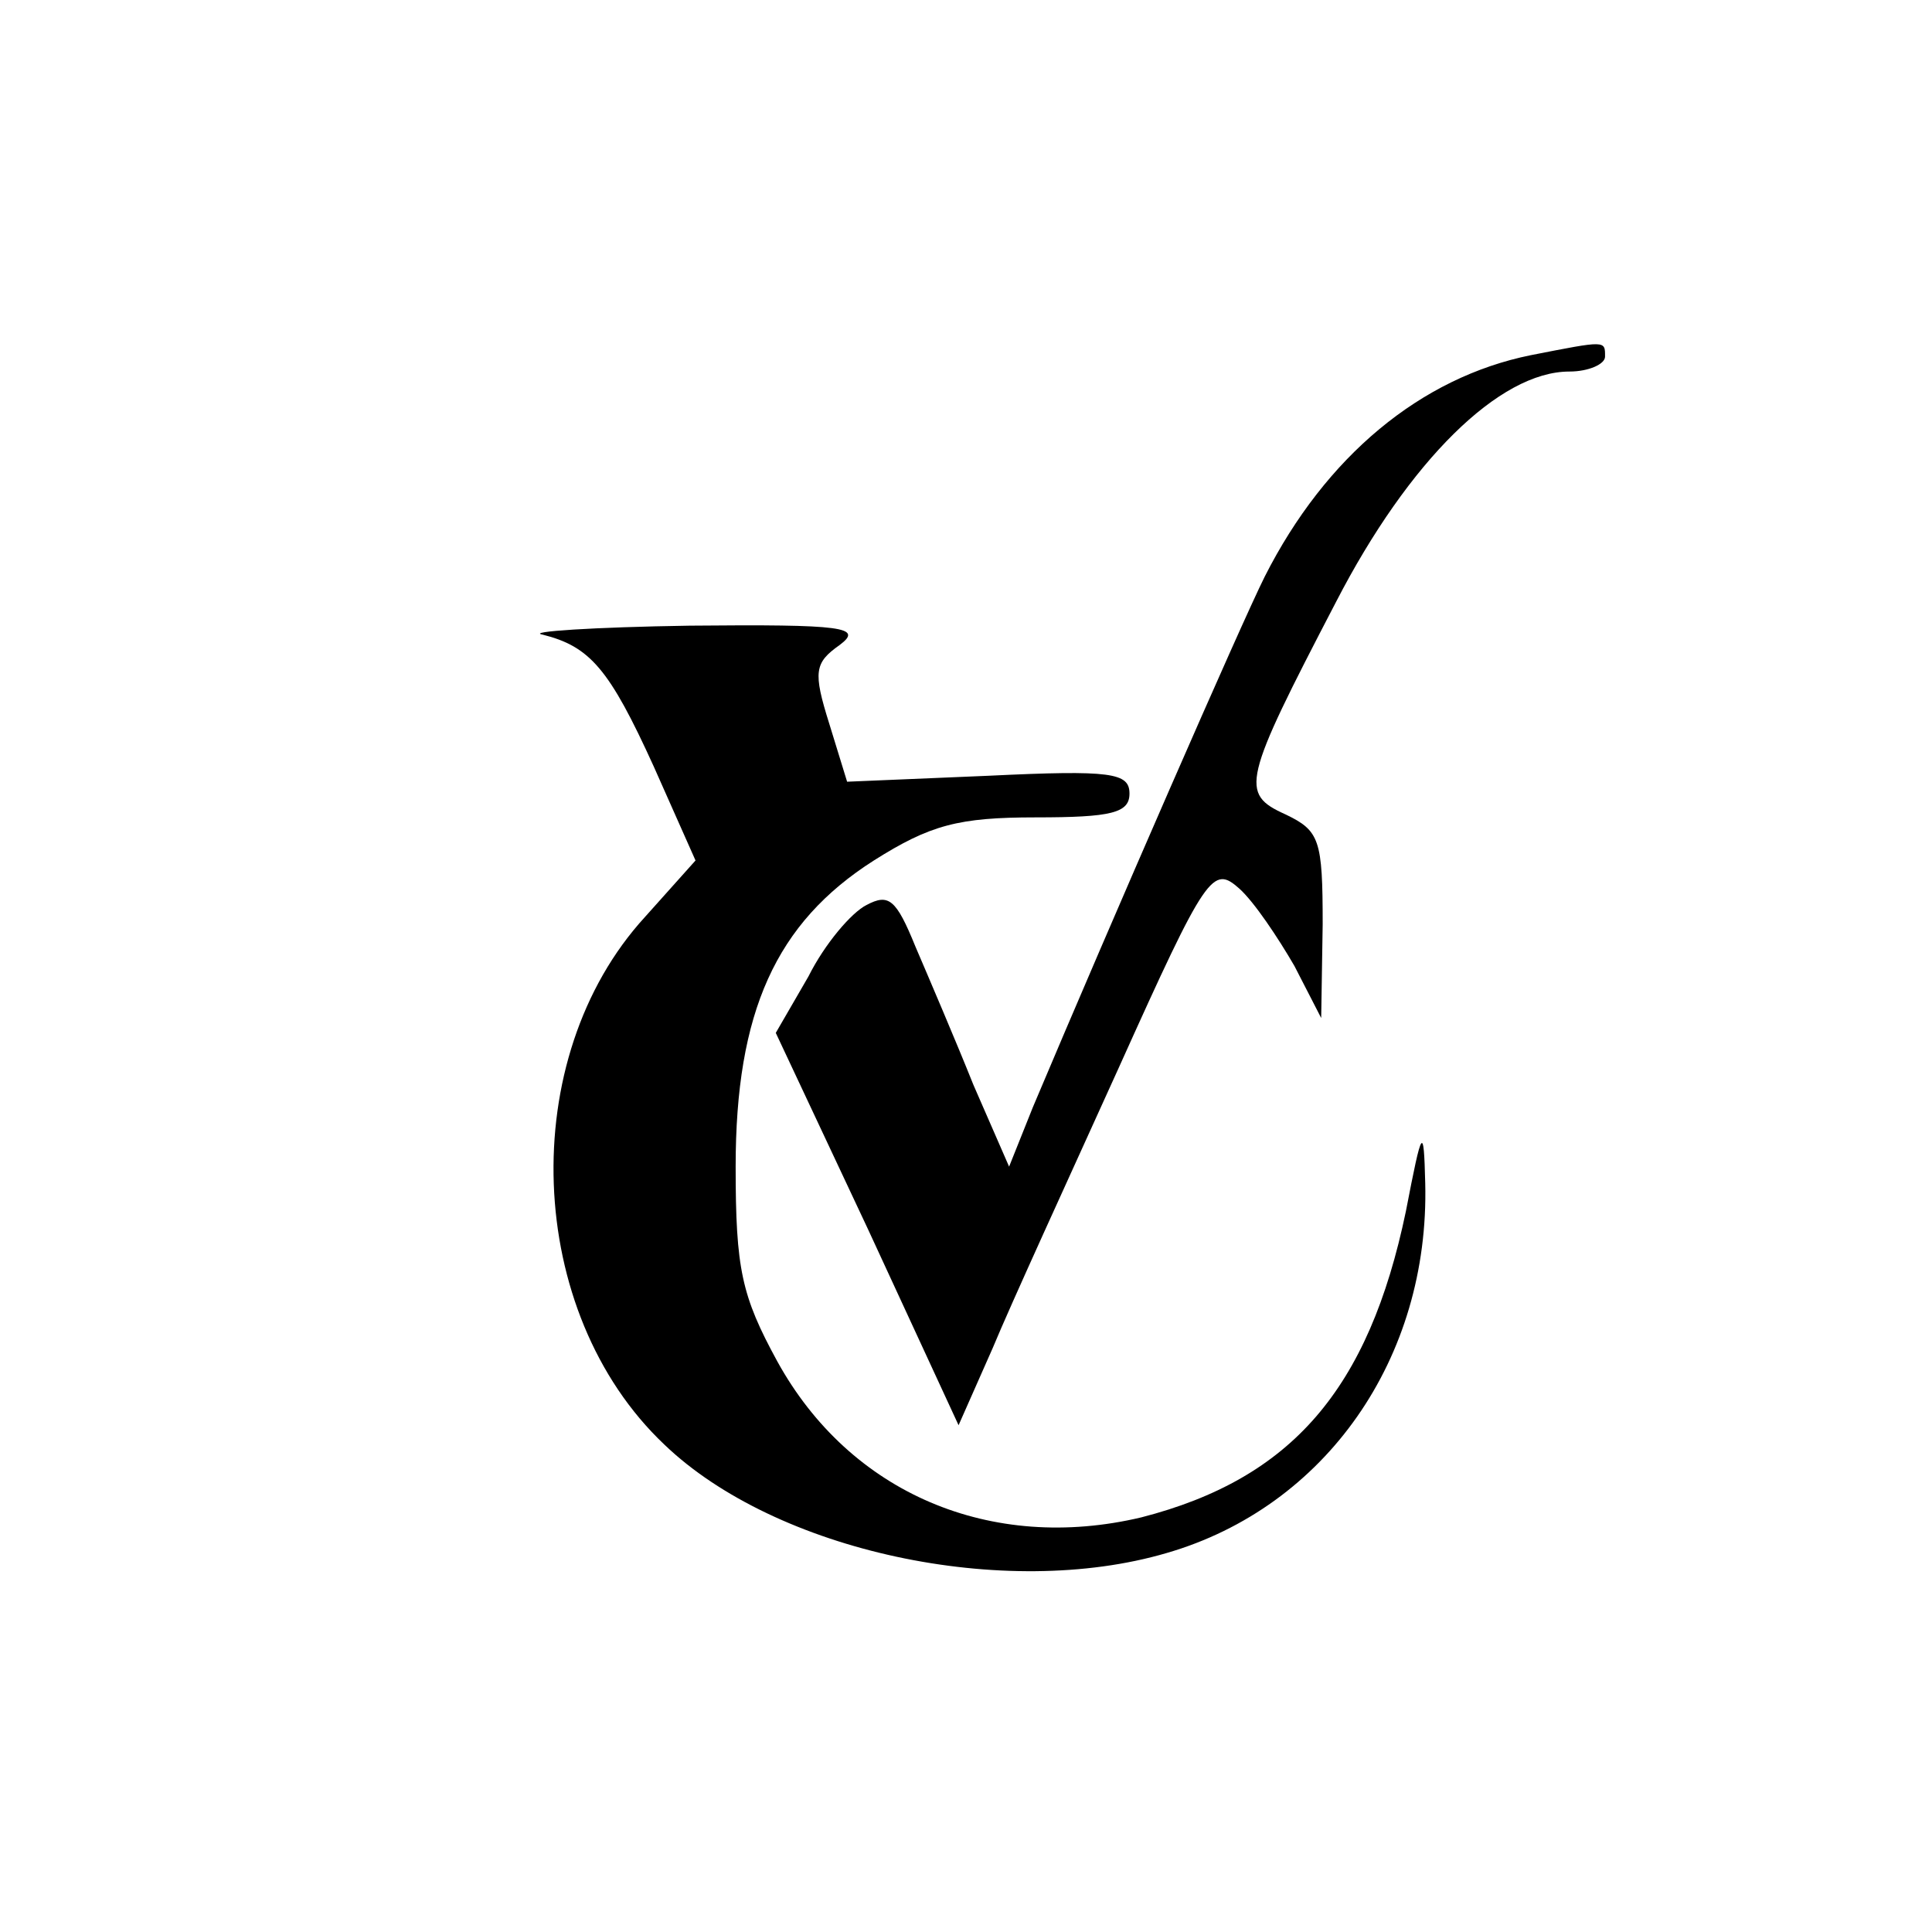 <?xml version="1.0" standalone="no"?>
<!DOCTYPE svg PUBLIC "-//W3C//DTD SVG 20010904//EN"
 "http://www.w3.org/TR/2001/REC-SVG-20010904/DTD/svg10.dtd">
<svg version="1.0" xmlns="http://www.w3.org/2000/svg"
 width="130pt" height="130pt" viewBox="0 0 130 130"
 preserveAspectRatio="xMidYMid meet">
<g transform="translate(0,130) scale(0.1,-0.1)"
fill="#000000" stroke="none">
<path d="M1030 1061 c-74 -15 -138 -68 -179 -149 -16 -32 -102 -229 -156 -357
l-16 -40 -24 55 c-12 30 -30 72 -39 93 -13 32 -18 36 -33 28 -10 -5 -28 -26
-39 -48 l-22 -38 62 -132 61 -132 23 52 c12 29 51 114 85 189 59 131 63 136
81 120 10 -9 26 -33 37 -52 l18 -35 1 63 c0 57 -2 63 -25 74 -31 14 -29 22 34
143 49 95 110 155 157 155 13 0 24 5 24 10 0 11 1 11 -50 1z"/>
<path d="M365 873 c32 -8 45 -23 75 -89 l28 -63 -34 -38 c-87 -95 -81 -266 13
-355 75 -72 229 -105 338 -73 107 31 177 131 174 249 -1 39 -2 38 -13 -19 -25
-120 -77 -180 -178 -206 -101 -24 -196 16 -245 105 -24 44 -28 62 -28 131 0
104 27 164 93 206 38 24 57 29 109 29 51 0 63 3 63 16 0 14 -12 16 -95 12
l-95 -4 -12 39 c-11 35 -10 41 7 53 16 12 3 14 -101 13 -65 -1 -110 -4 -99 -6z"/>
</g>
</svg>
